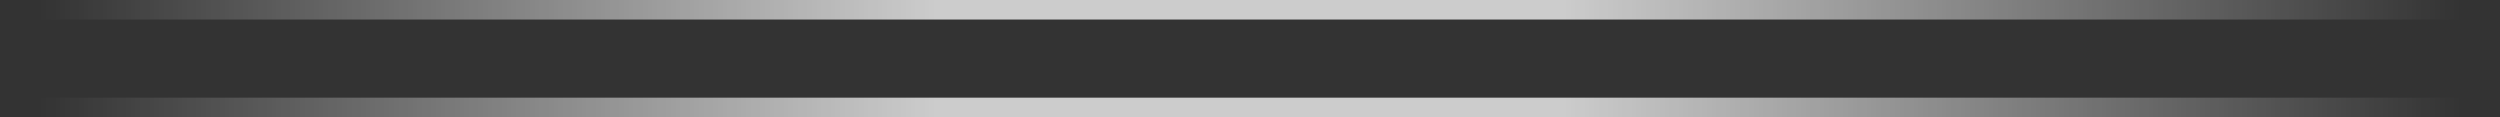 <?xml version="1.0" encoding="UTF-8" standalone="no"?>
<!-- Created with Inkscape (http://www.inkscape.org/) -->

<svg width="256" height="12" viewBox="0 0 256 12" version="1.1" id="svg10277" inkscape:version="1.2.2 (1:1.2.2+202212051550+b0a8486541)" sodipodi:docname="subtitles_i3_panel.svg" inkscape:export-filename="subtitles_i3_panel.png" inkscape:export-xdpi="96" inkscape:export-ydpi="96" xmlns:inkscape="http://www.inkscape.org/namespaces/inkscape" xmlns:sodipodi="http://sodipodi.sourceforge.net/DTD/sodipodi-0.dtd" xmlns:xlink="http://www.w3.org/1999/xlink" xmlns="http://www.w3.org/2000/svg" xmlns:svg="http://www.w3.org/2000/svg">
    <rect x="0" y="0" width="256" height="12" fill="#333333" stroke="none"/>
    <sodipodi:namedview id="namedview10279" pagecolor="#000000" bordercolor="#666666" borderopacity="1.0" inkscape:showpageshadow="2" inkscape:pageopacity="0" inkscape:pagecheckerboard="true" inkscape:deskcolor="#d1d1d1" inkscape:document-units="px" showgrid="true" showguides="true" inkscape:current-layer="layer1">
        <inkscape:grid type="xygrid" id="grid10761" />
        <sodipodi:guide position="128,16" orientation="1,0" id="guide12663" inkscape:locked="false" />
        <sodipodi:guide position="64,17" orientation="1,0" id="guide12725" inkscape:locked="false" />
        <sodipodi:guide position="192,16" orientation="1,0" id="guide12727" inkscape:locked="false" />
        <sodipodi:guide position="96,16" orientation="1,0" id="guide14614" inkscape:locked="false" />
        <sodipodi:guide position="160,16" orientation="1,0" id="guide14616" inkscape:locked="false" />
    </sodipodi:namedview>
    <defs id="defs10274">
        <linearGradient inkscape:collect="always" id="linearGradient11155">
            <stop style="stop-color:#ffffff;stop-opacity:0;" offset="0" id="stop11151" />
            <stop style="stop-color:#ffffff;stop-opacity:1;" offset="0.742" id="stop12793" />
            <stop style="stop-color:#ffffff;stop-opacity:1;" offset="1" id="stop11153" />
        </linearGradient>
        <linearGradient inkscape:collect="always" xlink:href="#linearGradient11155" id="linearGradient11157" x1="4" y1="1" x2="128" y2="1" gradientUnits="userSpaceOnUse" spreadMethod="reflect" />
        <linearGradient inkscape:collect="always" xlink:href="#linearGradient11155" id="linearGradient14249" gradientUnits="userSpaceOnUse" x1="4" y1="1" x2="128" y2="1" spreadMethod="reflect" />
    </defs>
    <g inkscape:label="Layer 1" inkscape:groupmode="layer" id="layer1">
        <rect style="fill:url(#linearGradient11157);fill-opacity:1;fill-rule:evenodd;stroke:none;stroke-linecap:round;stroke-linejoin:round;stroke-dashoffset:3.5;stop-color:#000000;opacity:0.75" id="rect10763" width="248" height="2" x="4" y="0" />
        <rect style="fill:url(#linearGradient14249);fill-opacity:1;fill-rule:evenodd;stroke:none;stroke-linecap:round;stroke-linejoin:round;stroke-dashoffset:3.5;stop-color:#000000;opacity:0.75" id="rect14247" width="248" height="2" x="4" y="10" />
    </g>
</svg>
